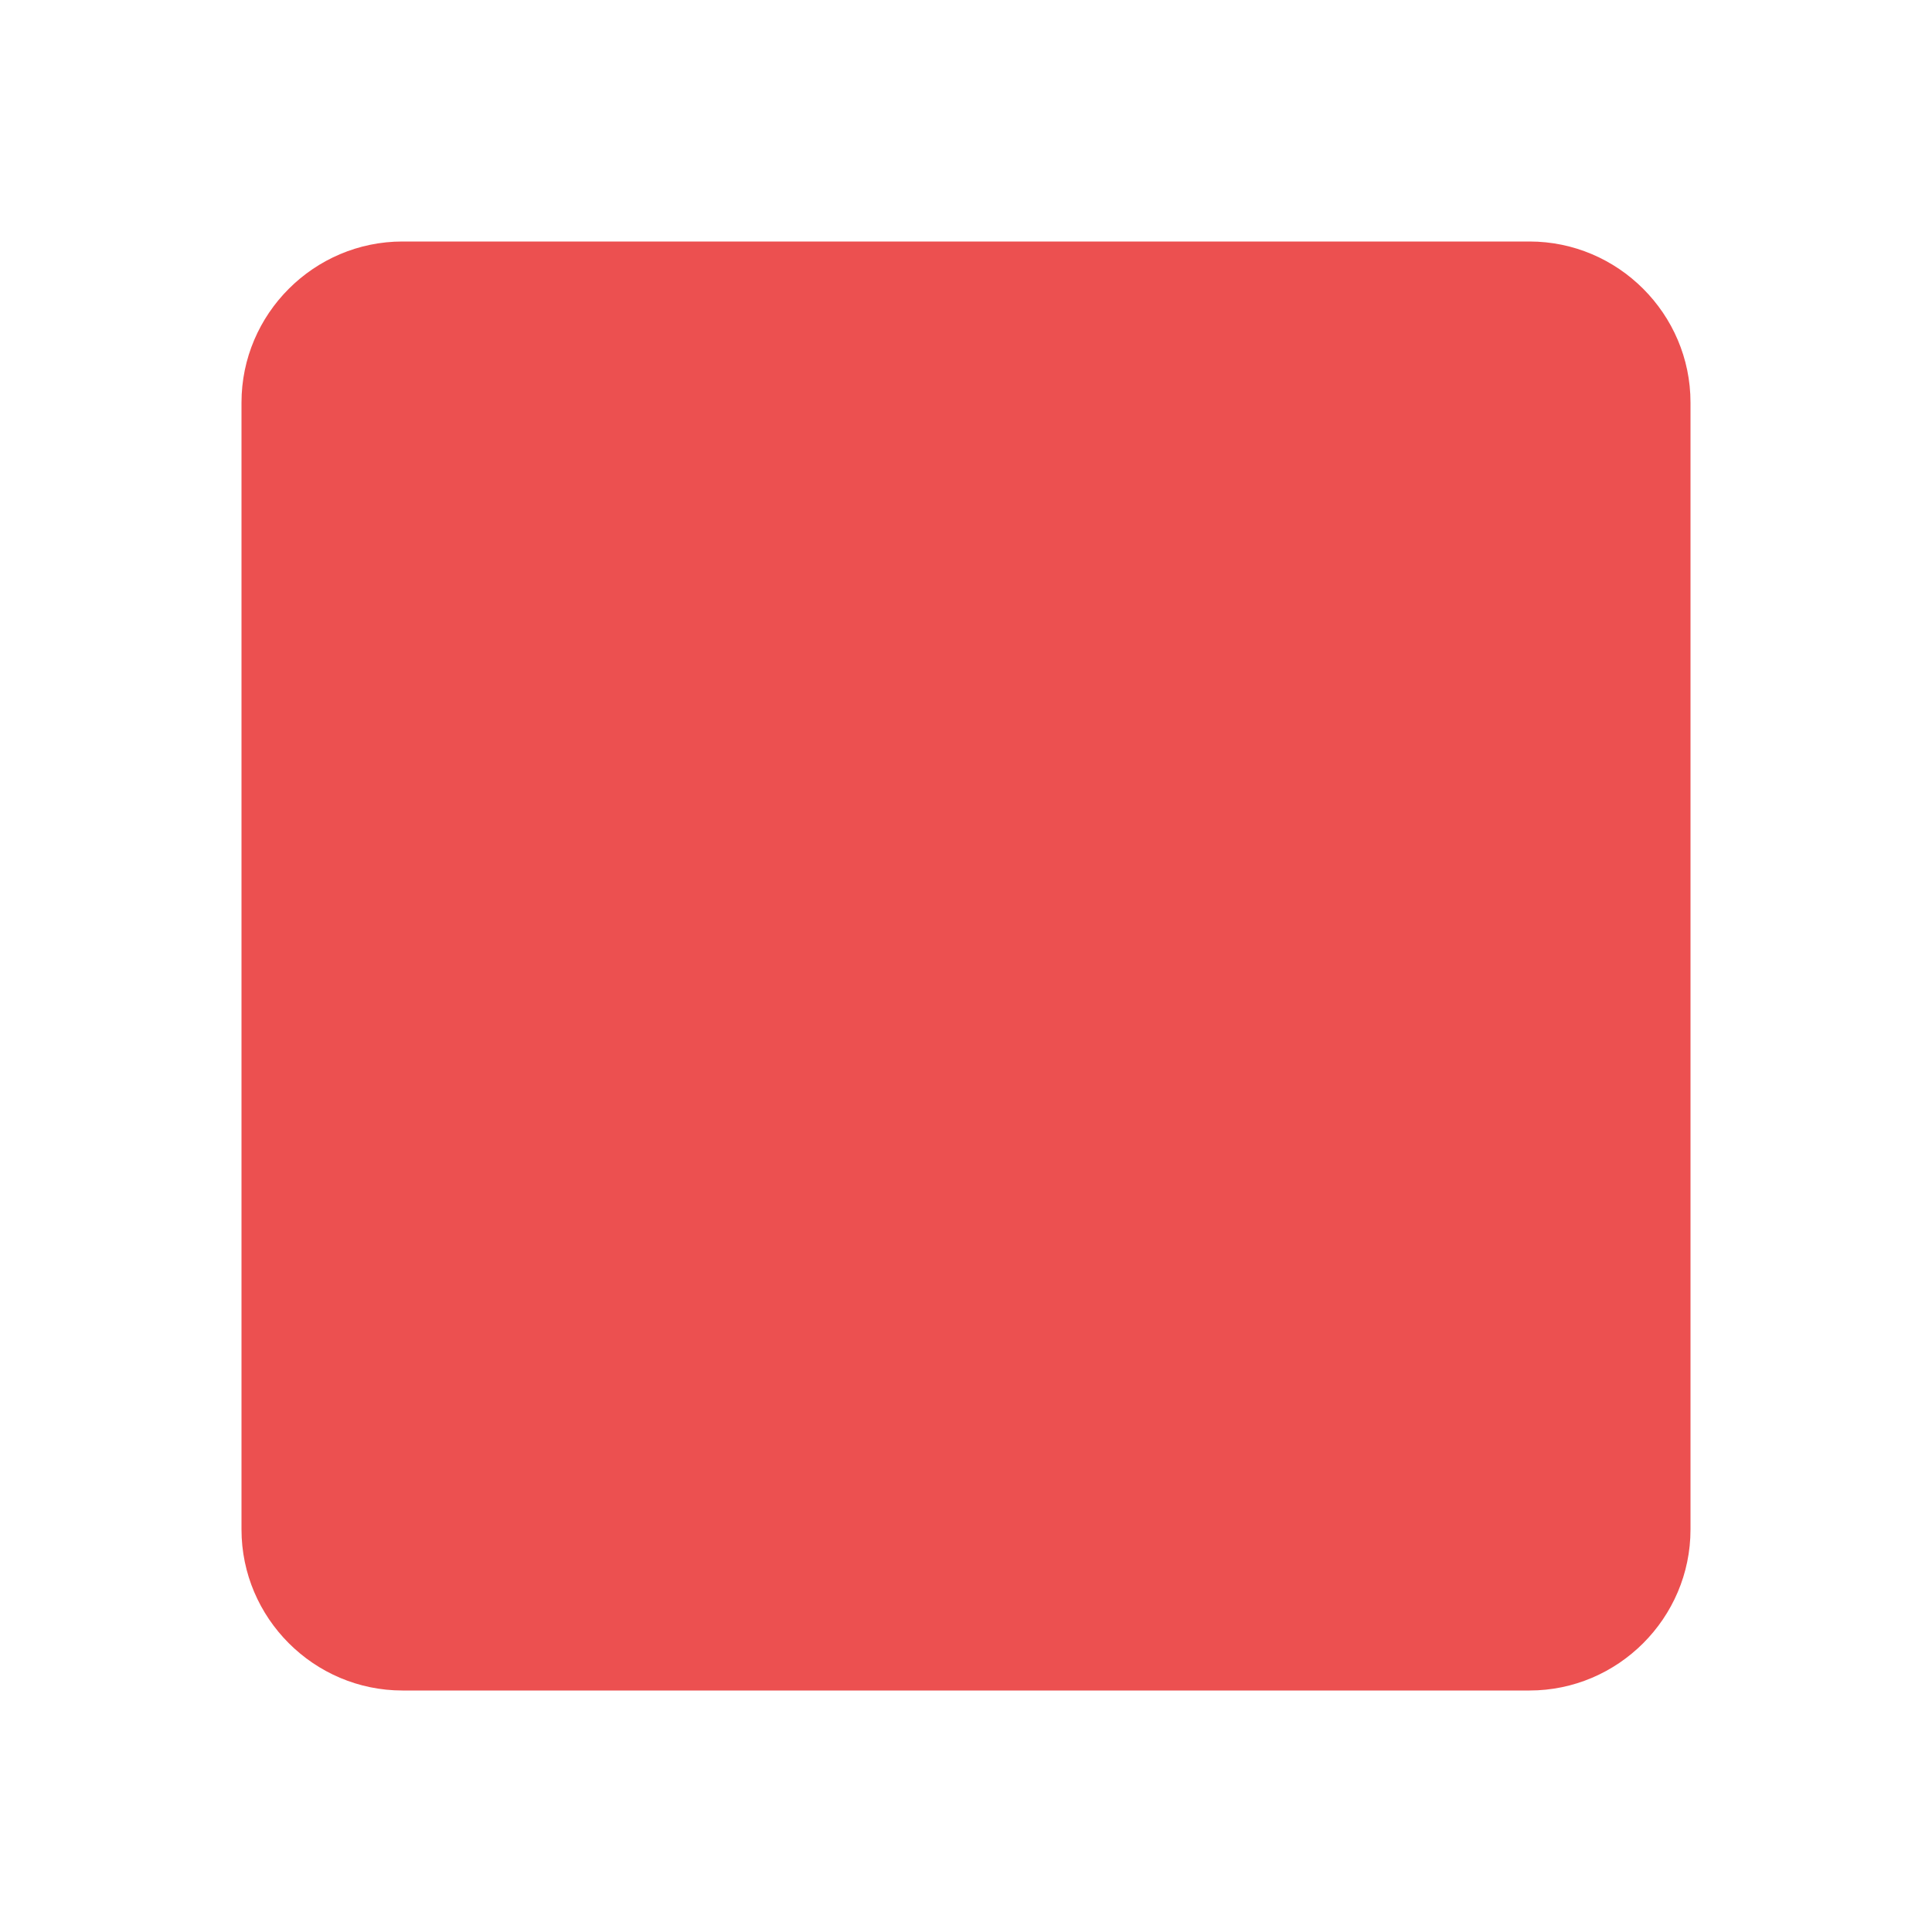<svg xmlns="http://www.w3.org/2000/svg" xmlns:xlink="http://www.w3.org/1999/xlink" fill="none" version="1.1" width="24" height="24" viewBox="0 0 24 24"><defs><clipPath id="master_svg0_7_368"><rect x="0" y="0" width="24" height="24" rx="0"/></clipPath></defs><g clip-path="url(#master_svg0_7_368)"><g><path d="M19,21L5,21C3.9,21,3,20.1,3,19L3,5C3,3.9,3.9,3,5,3L19,3C20.1,3,21,3.9,21,5L21,19C21,20.1,20.1,21,19,21Z" fill="#EC5050" fill-opacity="1"/></g></g></svg>